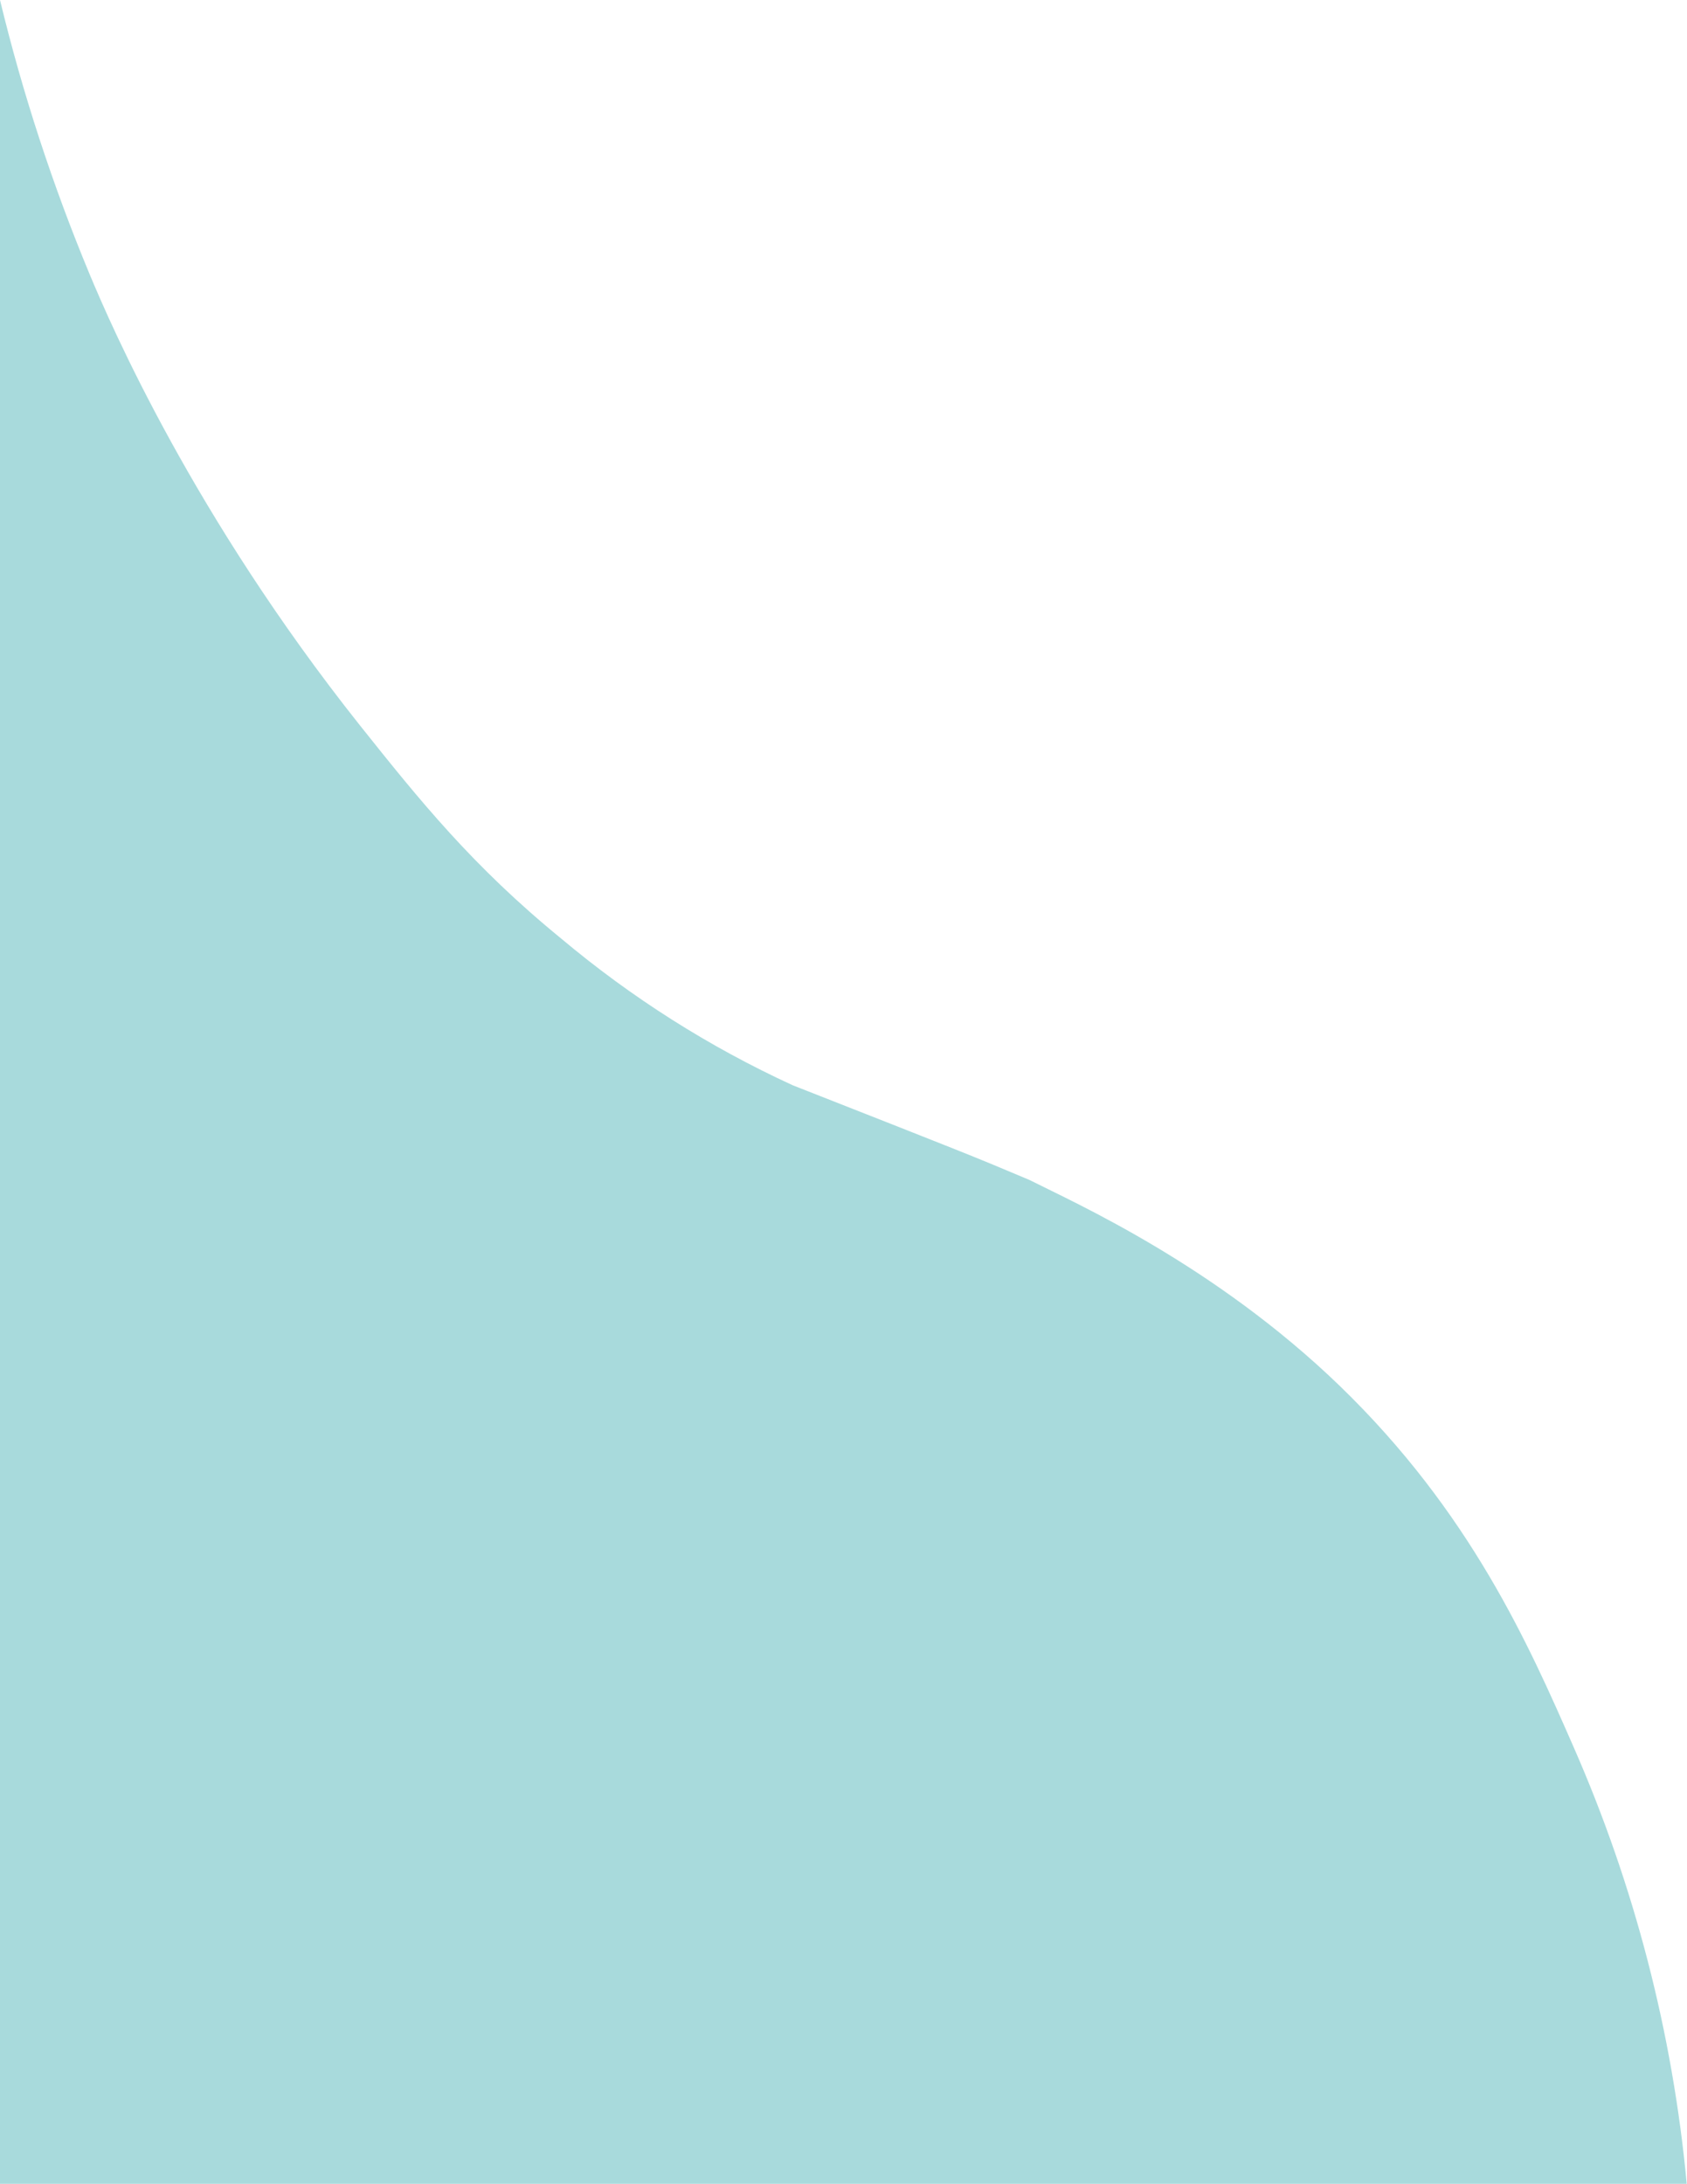 <?xml version="1.0" encoding="utf-8"?>
<!-- Generator: Adobe Illustrator 24.2.3, SVG Export Plug-In . SVG Version: 6.00 Build 0)  -->
<svg version="1.1" id="Layer_1" xmlns="http://www.w3.org/2000/svg" xmlns:xlink="http://www.w3.org/1999/xlink" x="0px" y="0px"
	 viewBox="0 0 611.8 791.6" style="enable-background:new 0 0 611.8 791.6;" xml:space="preserve">
	   <defs>
      <linearGradient id="Gradient2" x1="1" x2="0" y1="0" y2="1">
        <stop offset="0%" stop-color="#A8DADC"/>
        <stop offset="50%" stop-color="#A8DADC"/>
        <stop offset="100%" stop-color="#A8DADC"/>
      </linearGradient>
  </defs>
<style type="text/css">
	.st0{fill:url(#Gradient2);}
</style>
<path class="st0" d="M0,0c8.2,33.9,19.1,67.2,32.5,99.4c7.9,18.9,37.6,87.5,98,163.5c21.6,27.1,40.9,51.1,73,77.3
	c25.5,21.4,53.7,39.3,84,53.2c64.9,25.5,64.9,25.5,85.8,34.3c16.4,8.3,66.9,30.6,112.5,74.6c47.6,46,68.7,94.1,84.8,130.8
	c22.1,50.3,36,103.8,41.1,158.5H0"/>
</svg>
